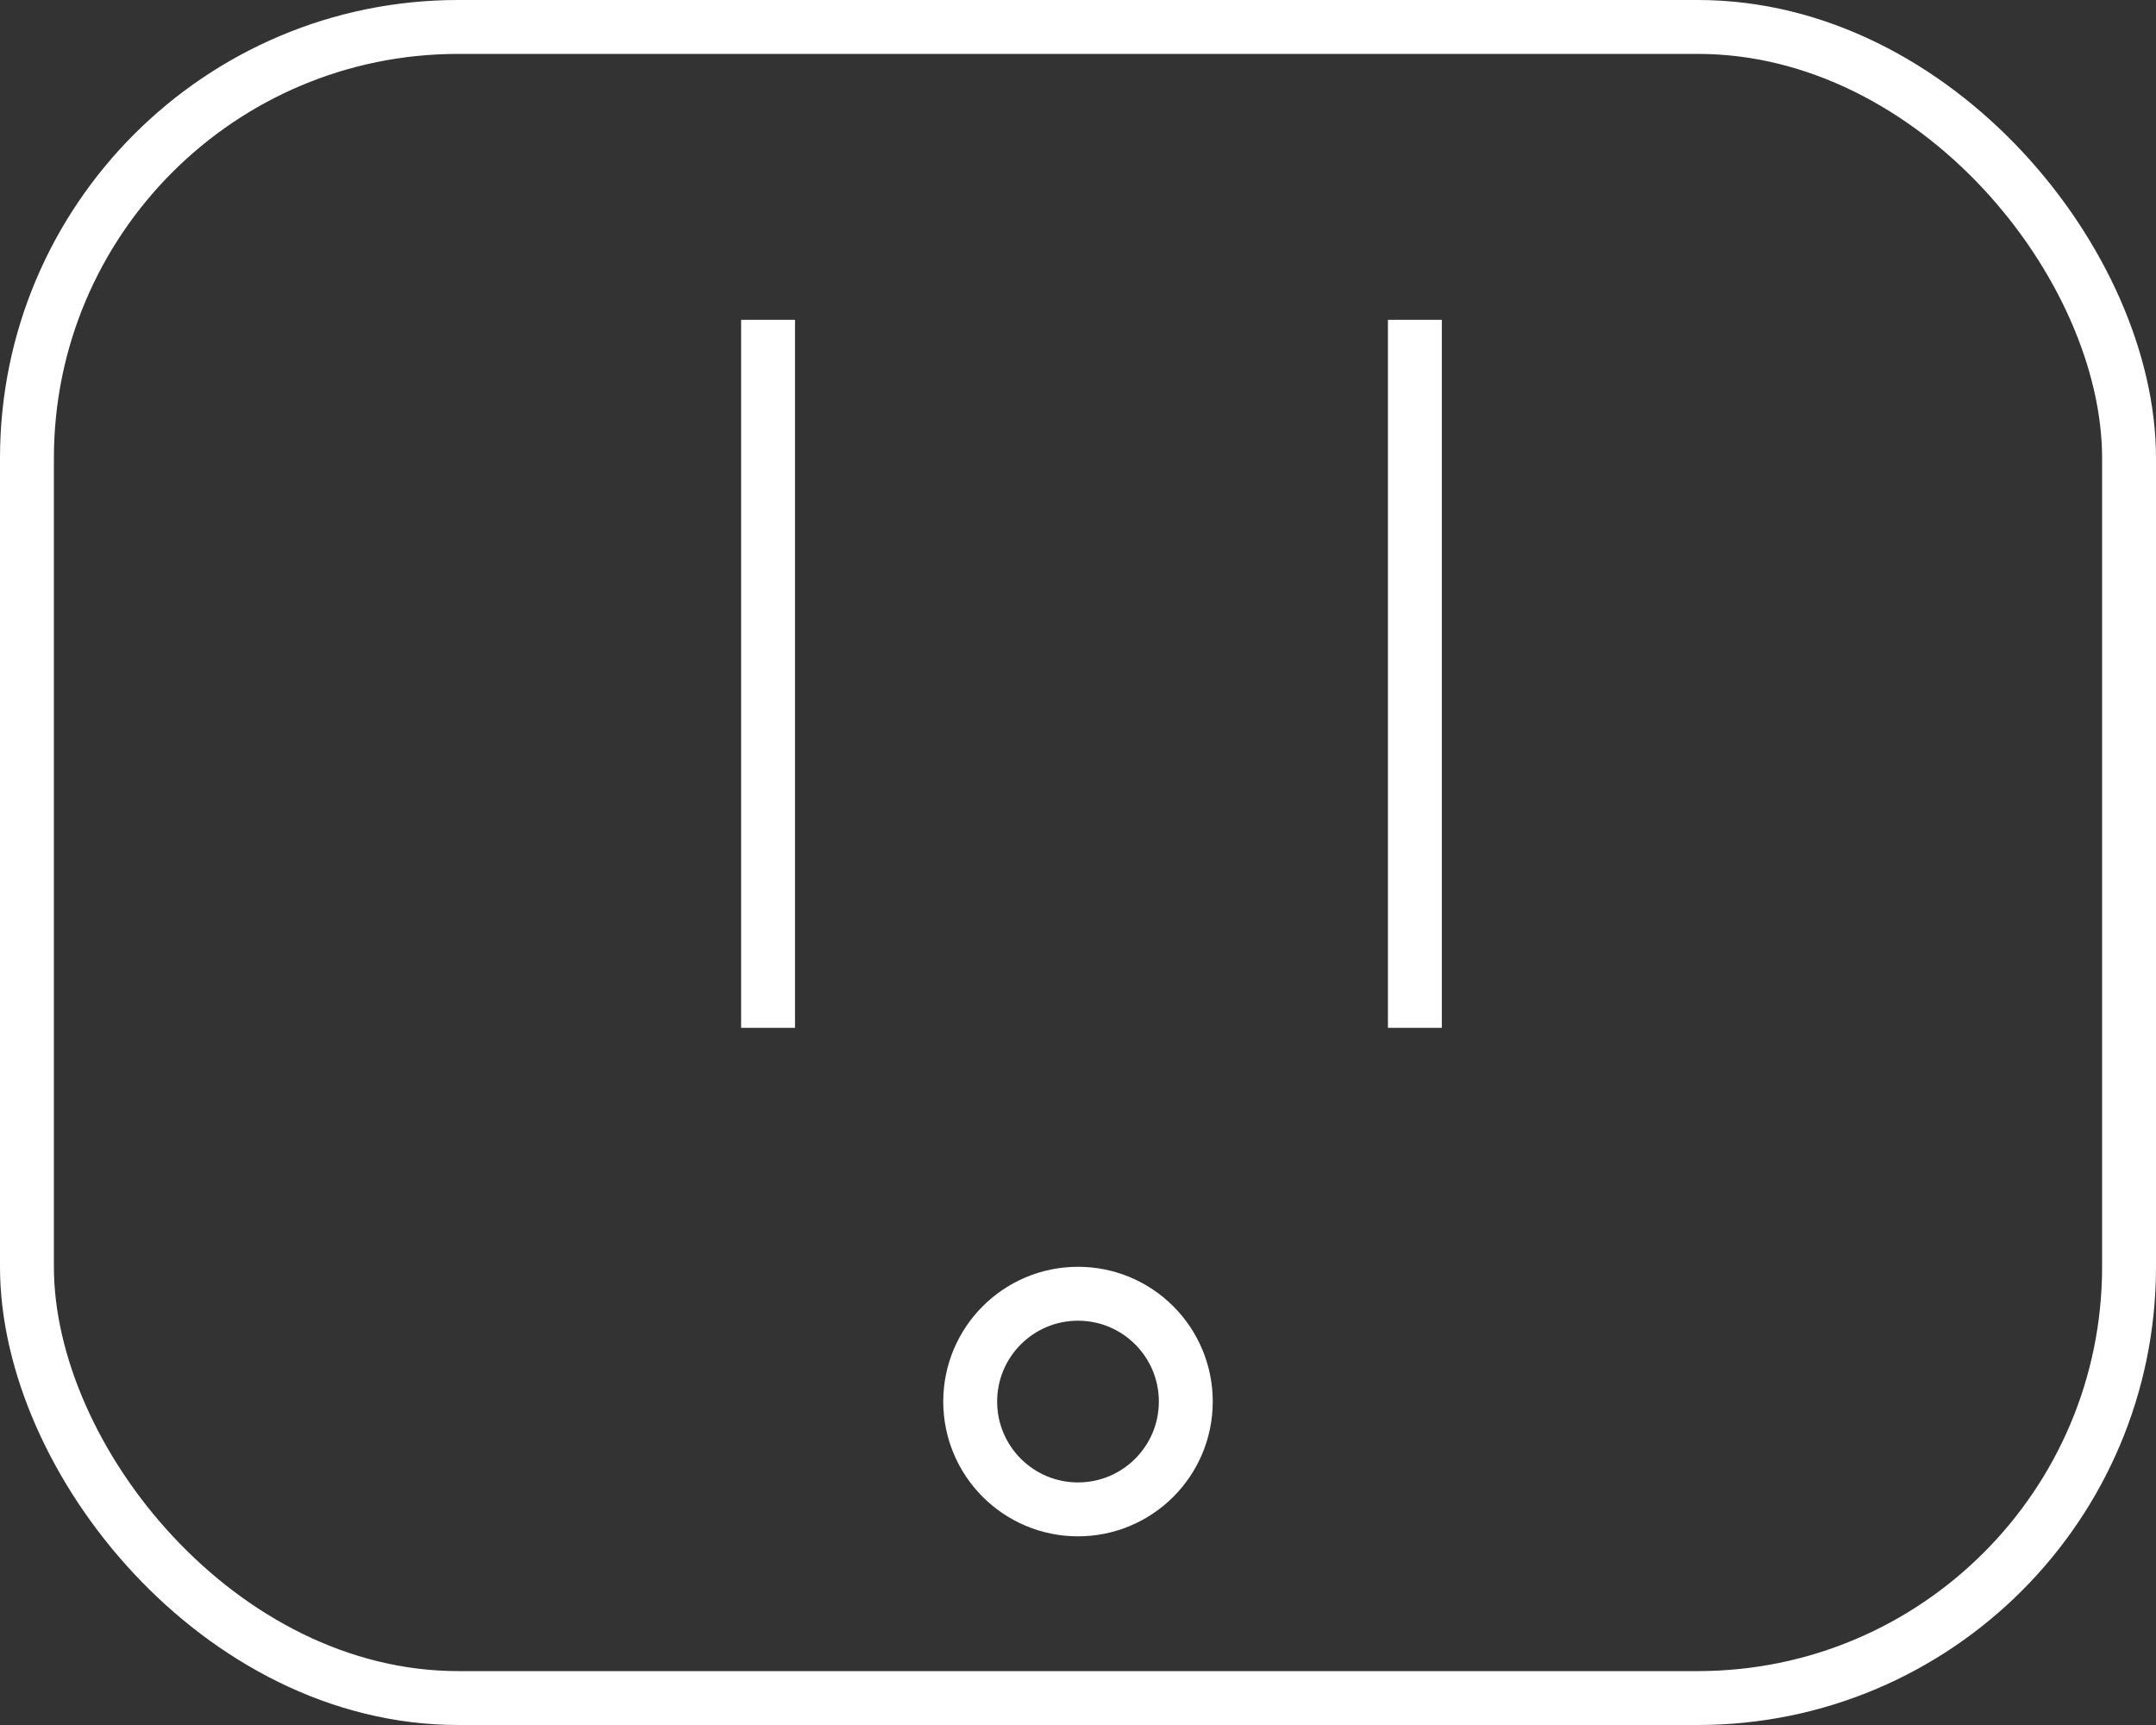 <?xml version="1.0" encoding="UTF-8"?>
<svg width="40px" height="32px" viewBox="0 0 40 32" version="1.1" xmlns="http://www.w3.org/2000/svg" xmlns:xlink="http://www.w3.org/1999/xlink">
    <rect x="0" y="0" width="40" height="32" fill="#333333" stroke="none"/>
    <!-- Generator: Sketch 51.3 (57544) - http://www.bohemiancoding.com/sketch -->
    <title>Plug Icon - white@3x</title>
    <desc>Created with Sketch.</desc>
    <defs></defs>
    <g id="PBL-—-Lesson-1" stroke="none" stroke-width="1" fill="none" fill-rule="evenodd">
        <g id="Child/Onboarding-1-Copy-9" transform="translate(-240, -492)" fill-rule="nonzero" stroke="#FFFFFF">
            <g id="Plug-Icon---white" transform="translate(240, 492)">
                <rect id="Rectangle-4" x="0.5" y="0.5" width="39" height="31" rx="8"></rect>
                <g id="Group" transform="translate(14, 6)" stroke-linecap="square">
                    <path d="M0.25,0.433 L0.25,12.567" id="Line-3"></path>
                    <path d="M12.25,0.433 L12.25,12.567" id="Line-3"></path>
                </g>
                <circle id="Oval" cx="20" cy="26" r="2"></circle>
            </g>
        </g>
    </g>
</svg>